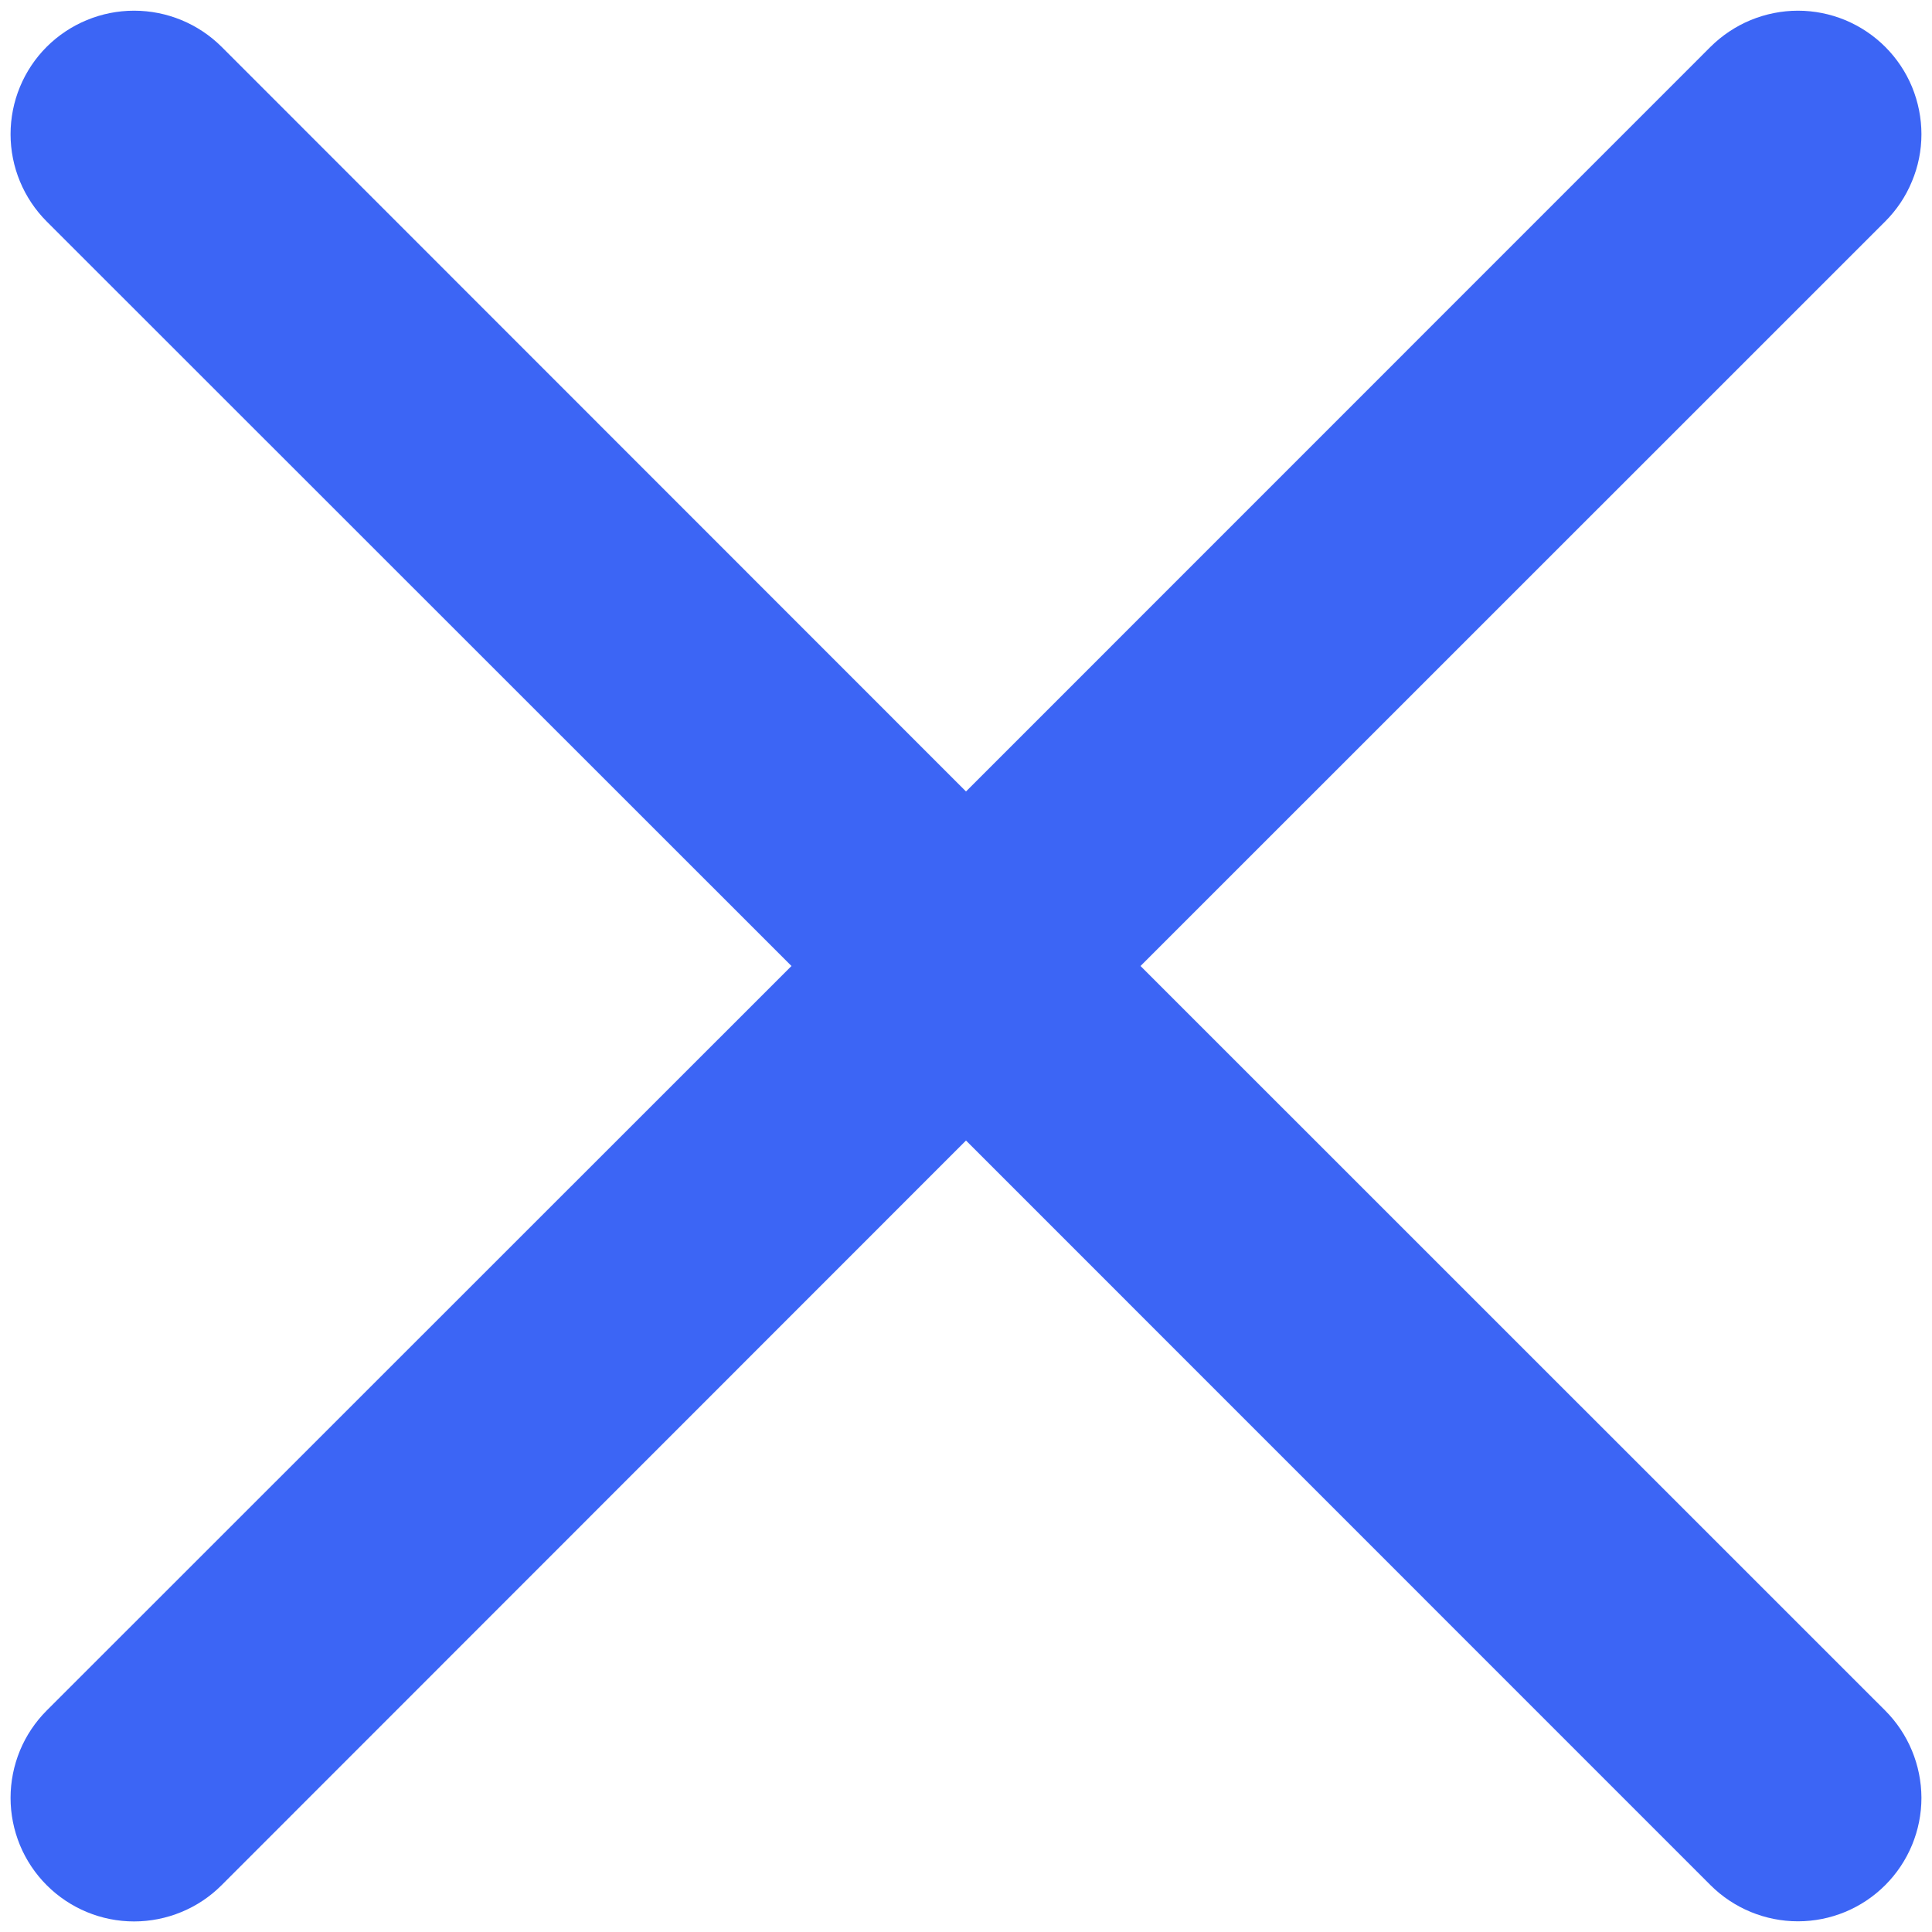 <svg width="15" height="15" viewBox="0 0 15 15" fill="none" xmlns="http://www.w3.org/2000/svg">
<path fill-rule="evenodd" clip-rule="evenodd" d="M14.636 1.72C14.725 1.631 14.796 1.526 14.844 1.409C14.893 1.293 14.918 1.168 14.918 1.042C14.918 0.917 14.893 0.792 14.845 0.675C14.797 0.559 14.726 0.453 14.637 0.364C14.548 0.275 14.443 0.205 14.326 0.156C14.21 0.108 14.085 0.083 13.959 0.083C13.834 0.083 13.709 0.108 13.592 0.156C13.476 0.204 13.37 0.275 13.281 0.363L7.5 6.145L1.72 0.363C1.54 0.184 1.296 0.083 1.041 0.083C0.787 0.083 0.543 0.184 0.363 0.363C0.183 0.543 0.082 0.787 0.082 1.042C0.082 1.296 0.183 1.54 0.363 1.72L6.145 7.5L0.363 13.28C0.274 13.369 0.203 13.475 0.155 13.591C0.107 13.708 0.082 13.832 0.082 13.959C0.082 14.085 0.107 14.209 0.155 14.326C0.203 14.442 0.274 14.548 0.363 14.637C0.543 14.817 0.787 14.918 1.041 14.918C1.167 14.918 1.292 14.893 1.408 14.845C1.525 14.797 1.631 14.726 1.72 14.637L7.5 8.855L13.281 14.637C13.461 14.816 13.705 14.917 13.959 14.917C14.214 14.917 14.457 14.816 14.637 14.636C14.817 14.456 14.918 14.212 14.918 13.958C14.917 13.704 14.816 13.46 14.636 13.28L8.855 7.5L14.636 1.72Z" fill="#3C65F5"/>
</svg>
